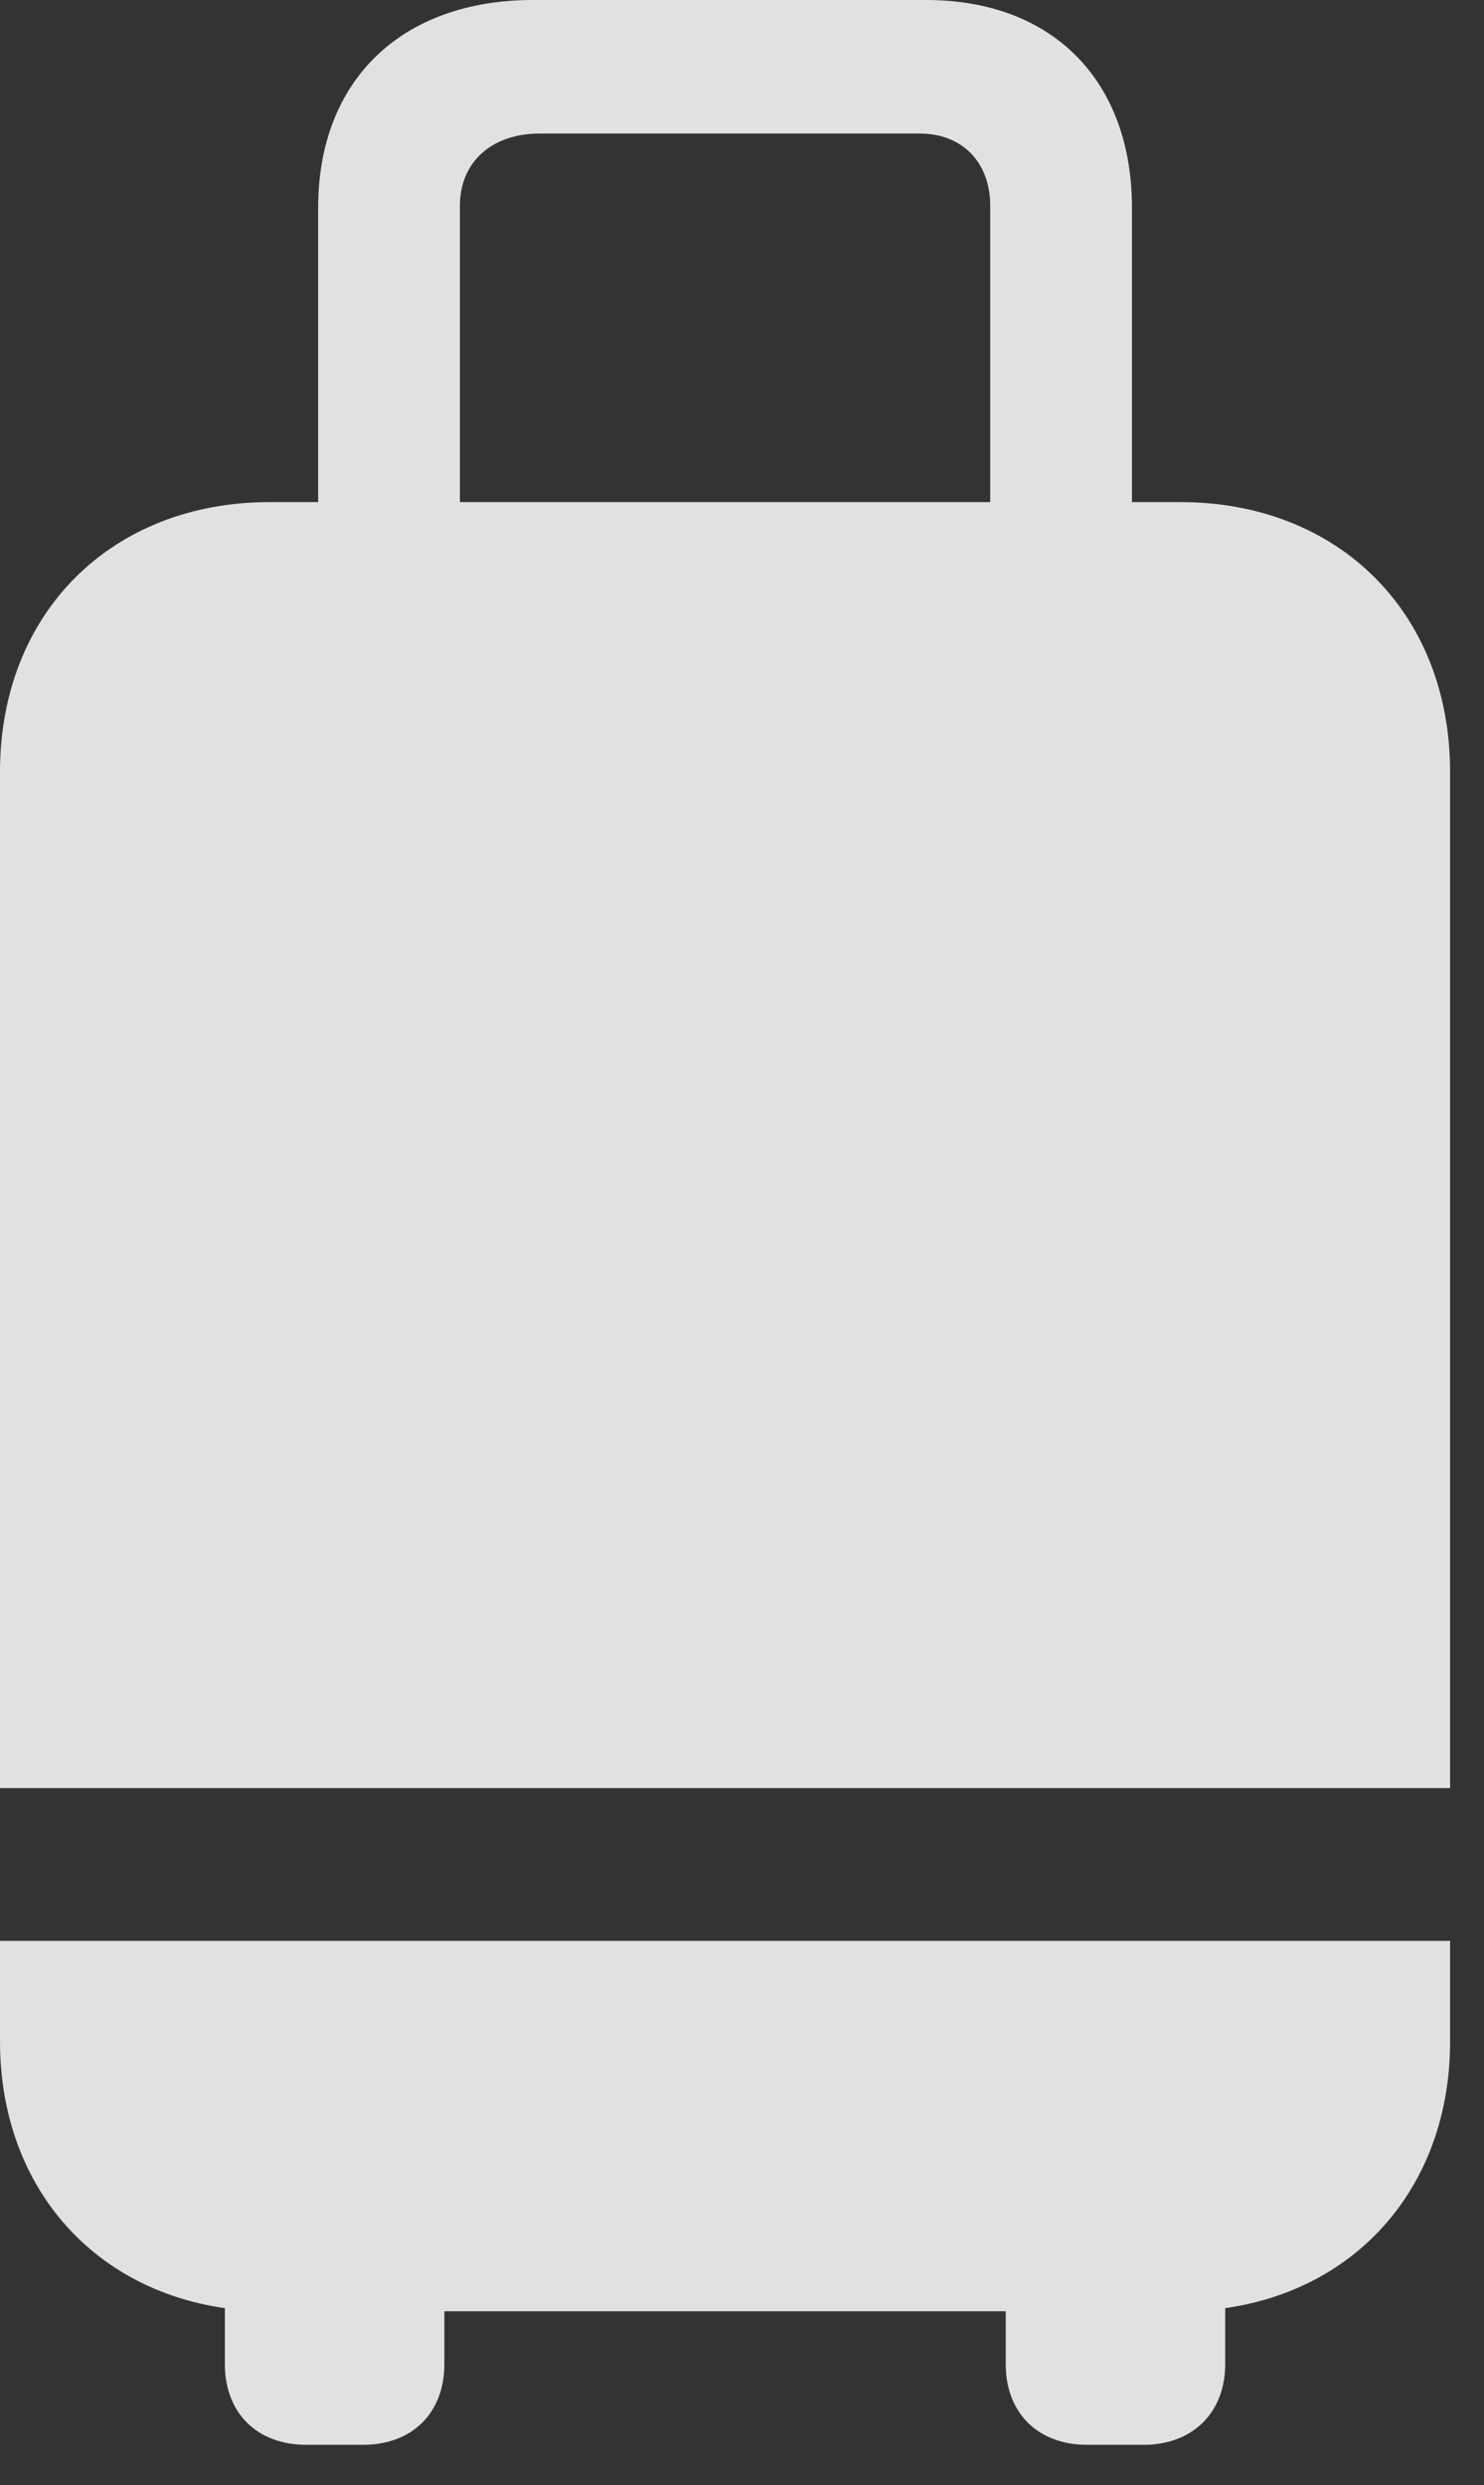 <?xml version="1.0" encoding="UTF-8"?>
<!--Generator: Apple Native CoreSVG 326-->
<!DOCTYPE svg
PUBLIC "-//W3C//DTD SVG 1.1//EN"
       "http://www.w3.org/Graphics/SVG/1.1/DTD/svg11.dtd">
<svg version="1.1" xmlns="http://www.w3.org/2000/svg" xmlns:xlink="http://www.w3.org/1999/xlink" viewBox="0 0 15.85 26.533">
 <rect x="0" y="0" width="15.85" height="26.533" fill="#333333" stroke="none"/>
 <g>
  <rect height="26.533" opacity="0" width="15.85" x="0" y="0"/>
  <path d="M2.881 24.678L12.607 24.678C14.297 24.678 15.488 23.486 15.488 21.797L15.488 8.242C15.488 6.543 14.297 5.361 12.607 5.361L2.881 5.361C1.191 5.361 0 6.543 0 8.242L0 21.797C0 23.486 1.191 24.678 2.881 24.678ZM0 20.723L0 19.092L15.488 19.092L15.488 20.723ZM3.398 6.484L4.912 6.484L4.912 2.197C4.912 1.729 5.254 1.426 5.762 1.426L9.824 1.426C10.273 1.426 10.576 1.729 10.576 2.197L10.576 6.465L12.09 6.465L12.09 2.217C12.09 0.859 11.24 0 9.893 0L5.693 0C4.287 0 3.398 0.859 3.398 2.217ZM3.271 26.104L3.877 26.104C4.404 26.104 4.746 25.762 4.746 25.244L4.746 23.76L2.402 23.76L2.402 25.244C2.402 25.762 2.744 26.104 3.271 26.104ZM11.611 26.104L12.217 26.104C12.734 26.104 13.086 25.762 13.086 25.244L13.086 23.76L10.742 23.76L10.742 25.244C10.742 25.762 11.084 26.104 11.611 26.104Z" fill="white" fill-opacity="0.85"/>
 </g>
</svg>
